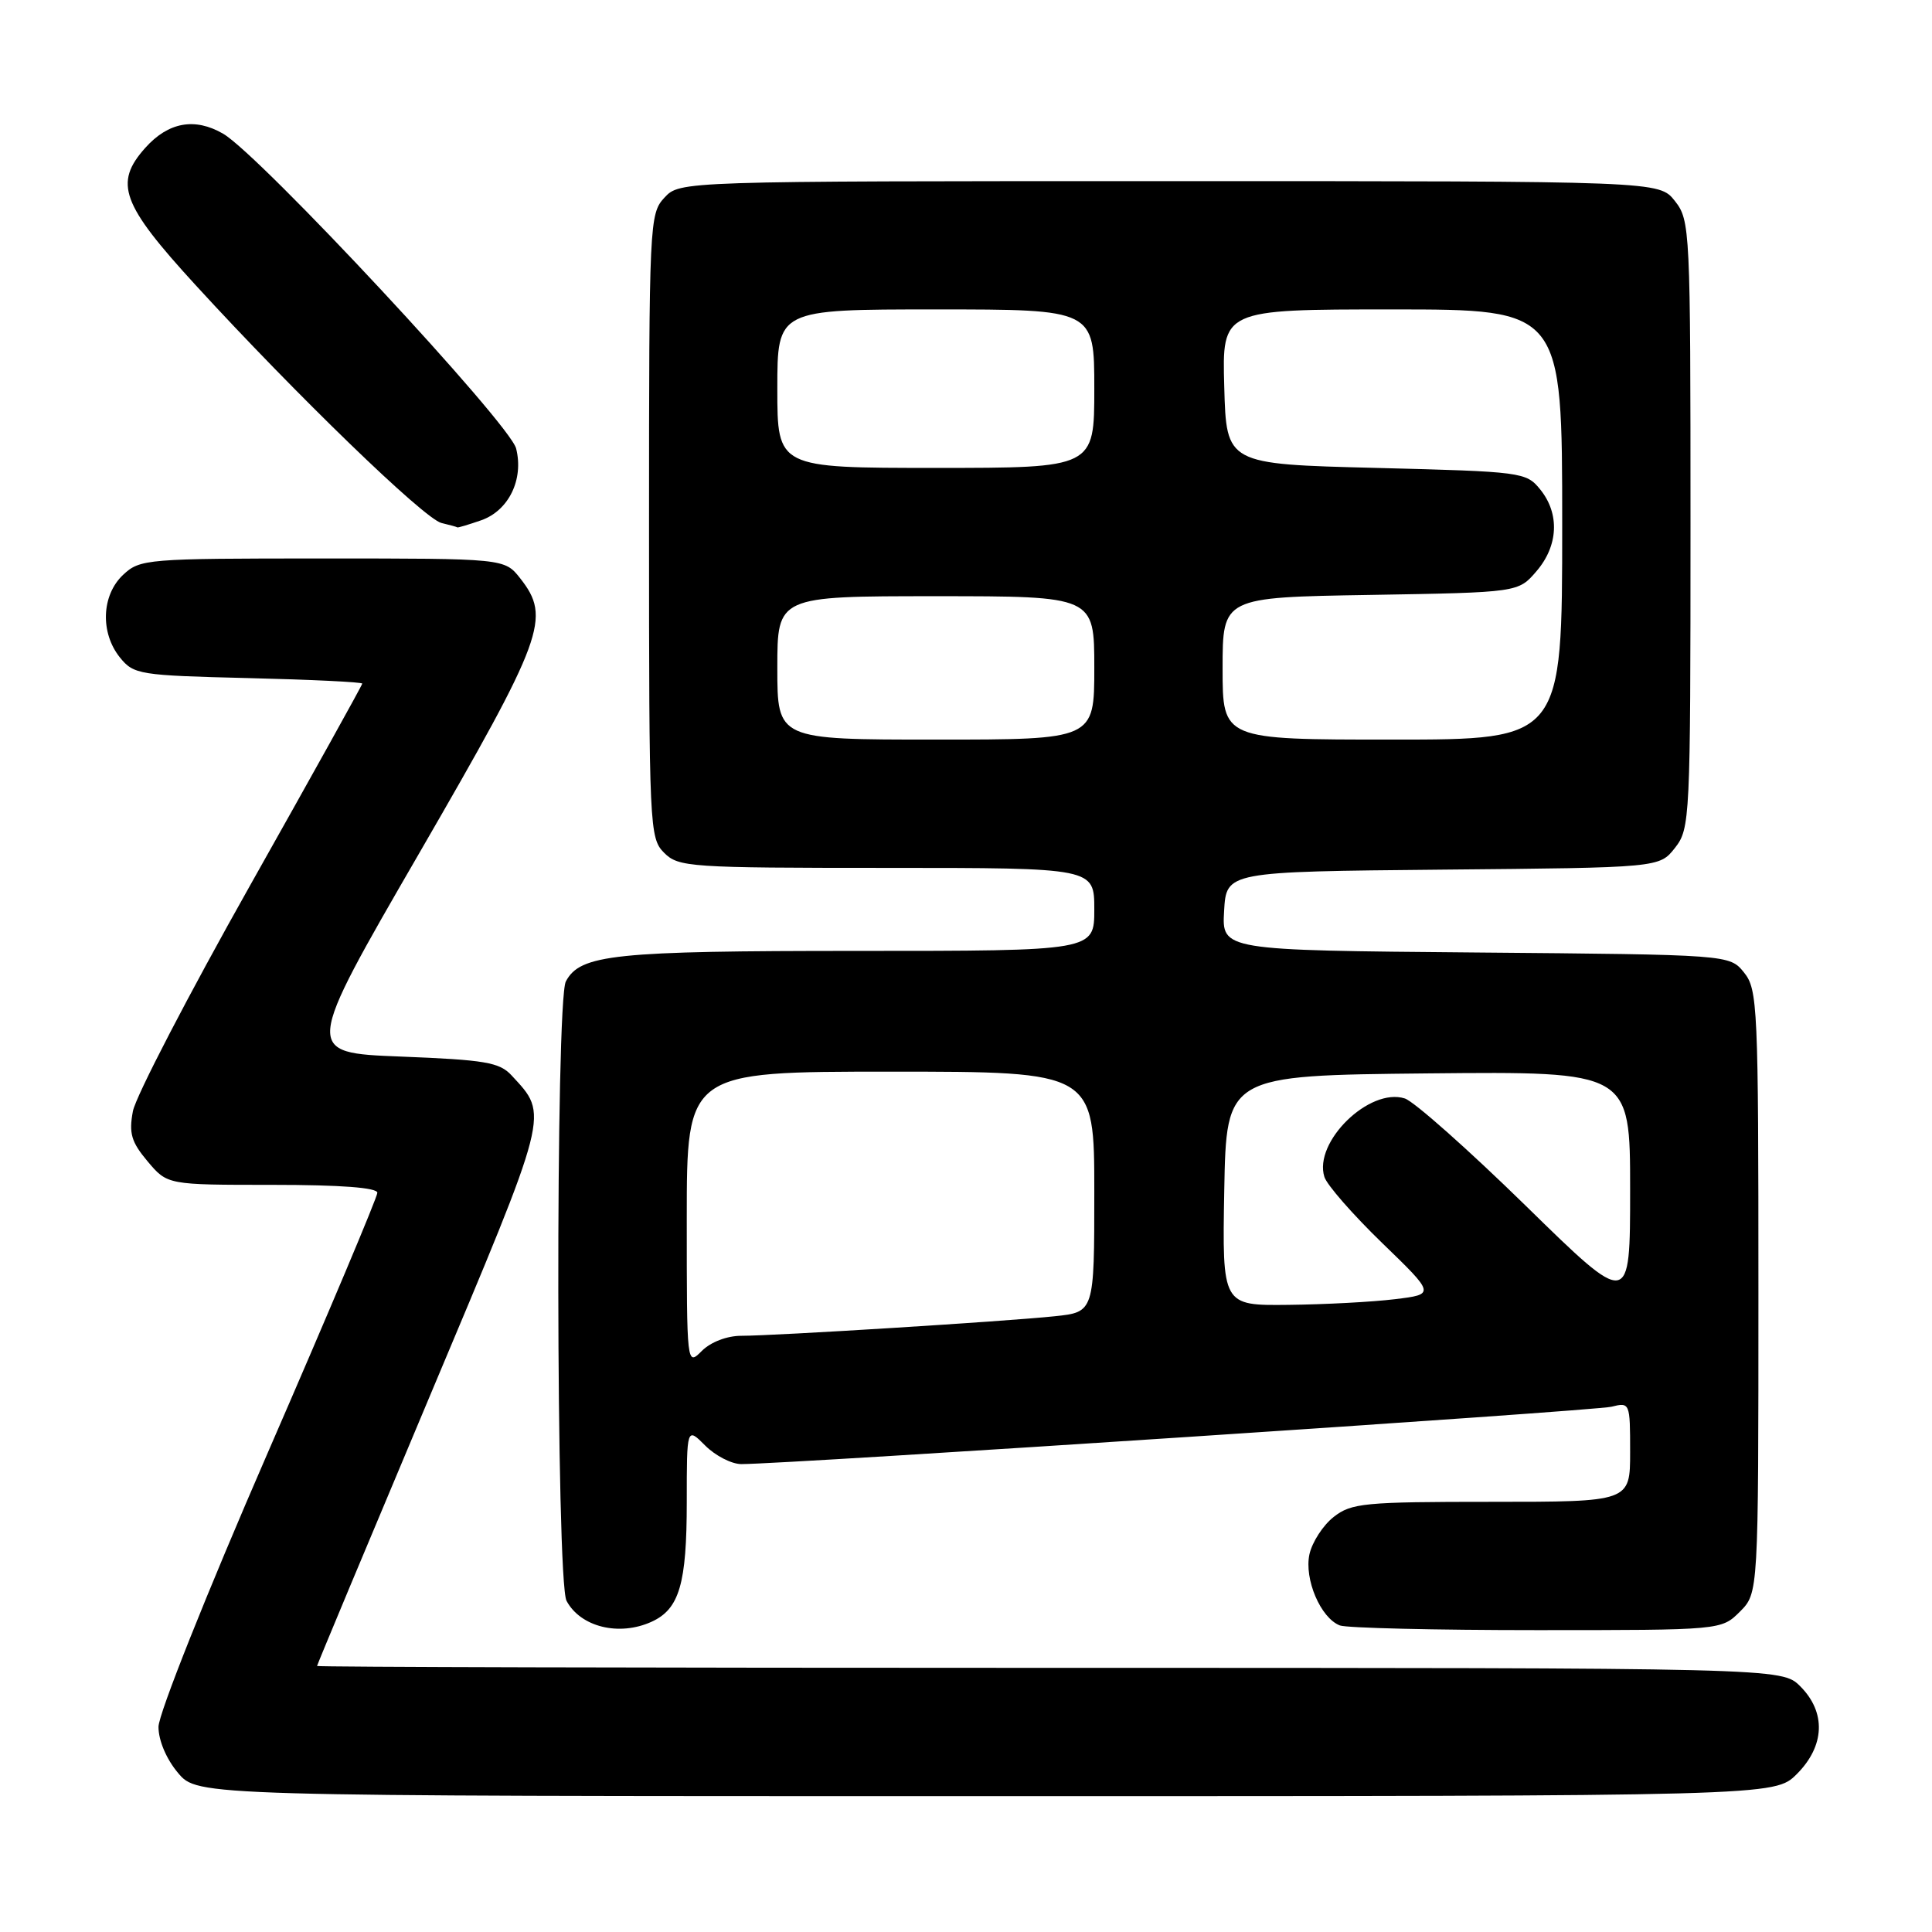 <?xml version="1.0" encoding="UTF-8" standalone="no"?>
<!DOCTYPE svg PUBLIC "-//W3C//DTD SVG 1.1//EN" "http://www.w3.org/Graphics/SVG/1.1/DTD/svg11.dtd" >
<svg xmlns="http://www.w3.org/2000/svg" xmlns:xlink="http://www.w3.org/1999/xlink" version="1.1" viewBox="0 0 256 256">
 <g >
 <path fill="currentColor"
d=" M 238.08 235.08 C 241.81 231.35 241.99 226.90 238.55 223.45 C 236.09 221.00 236.09 221.00 139.05 221.00 C 85.67 221.00 42.00 220.89 42.01 220.75 C 42.01 220.61 48.72 204.56 56.91 185.09 C 72.97 146.92 72.73 147.85 67.79 142.50 C 66.19 140.76 64.29 140.44 53.10 140.00 C 40.24 139.50 40.24 139.50 55.58 113.00 C 72.12 84.40 73.05 81.88 68.93 76.63 C 66.85 74.00 66.85 74.00 42.74 74.00 C 19.36 74.00 18.56 74.07 16.31 76.17 C 13.44 78.87 13.26 83.86 15.90 87.13 C 17.72 89.38 18.48 89.50 32.90 89.85 C 41.21 90.05 48.00 90.38 48.00 90.58 C 48.00 90.78 41.31 102.81 33.14 117.32 C 24.97 131.83 17.98 145.29 17.61 147.24 C 17.06 150.17 17.40 151.32 19.56 153.89 C 22.18 157.00 22.18 157.00 36.09 157.00 C 45.16 157.00 50.00 157.37 50.00 158.05 C 50.00 158.63 43.48 174.11 35.50 192.45 C 27.37 211.14 21.00 227.12 21.00 228.82 C 21.00 230.62 22.05 233.10 23.59 234.92 C 26.18 238.00 26.18 238.00 130.67 238.00 C 235.15 238.00 235.15 238.00 238.08 235.08 Z  M 86.34 214.89 C 90.02 213.21 91.00 209.88 91.00 199.00 C 91.00 189.09 91.00 189.09 93.45 191.55 C 94.80 192.90 96.95 194.00 98.23 194.00 C 104.31 194.00 211.36 186.95 213.52 186.40 C 215.97 185.79 216.00 185.86 216.00 192.39 C 216.00 199.00 216.00 199.00 197.63 199.00 C 180.75 199.00 179.06 199.16 176.71 201.01 C 175.30 202.12 173.87 204.34 173.51 205.94 C 172.79 209.24 174.99 214.40 177.54 215.38 C 178.44 215.72 190.17 216.00 203.63 216.00 C 228.09 216.00 228.09 216.00 230.55 213.55 C 233.00 211.09 233.00 211.09 233.00 171.16 C 233.00 133.33 232.90 131.10 231.09 128.86 C 229.18 126.50 229.18 126.50 195.54 126.21 C 161.90 125.92 161.90 125.92 162.20 120.71 C 162.50 115.50 162.50 115.50 191.19 115.23 C 219.88 114.97 219.88 114.97 221.94 112.35 C 223.94 109.80 224.00 108.61 224.00 69.50 C 224.00 30.31 223.95 29.20 221.93 26.63 C 219.85 24.00 219.85 24.00 154.97 24.00 C 90.08 24.00 90.08 24.00 88.04 26.19 C 86.06 28.32 86.00 29.50 86.00 69.69 C 86.00 109.67 86.06 111.06 88.00 113.00 C 89.90 114.90 91.33 115.00 117.50 115.00 C 145.00 115.00 145.00 115.00 145.00 120.50 C 145.00 126.00 145.00 126.00 113.65 126.00 C 81.34 126.00 76.89 126.46 74.98 130.04 C 73.59 132.64 73.67 209.52 75.07 212.12 C 76.92 215.59 82.04 216.85 86.34 214.89 Z  M 63.76 68.94 C 67.41 67.66 69.42 63.53 68.39 59.43 C 67.57 56.13 34.44 20.55 29.57 17.72 C 25.81 15.54 22.30 16.18 19.25 19.59 C 15.07 24.27 16.08 27.04 25.91 37.77 C 39.22 52.30 56.23 68.77 58.50 69.30 C 59.60 69.56 60.55 69.82 60.60 69.88 C 60.66 69.95 62.08 69.52 63.76 68.94 Z  M 91.00 161.50 C 91.00 142.00 91.00 142.00 118.00 142.00 C 145.00 142.00 145.00 142.00 145.00 157.93 C 145.00 173.86 145.00 173.86 139.75 174.41 C 133.31 175.09 102.66 177.00 98.22 177.00 C 96.33 177.00 94.17 177.83 93.00 179.00 C 91.00 181.00 91.00 181.00 91.00 161.50 Z  M 162.22 157.75 C 162.50 142.50 162.50 142.50 189.25 142.23 C 216.00 141.97 216.00 141.97 216.00 157.63 C 216.00 173.30 216.00 173.30 202.17 159.77 C 194.56 152.33 187.35 145.93 186.14 145.55 C 181.45 144.06 174.02 151.32 175.49 155.95 C 175.82 157.01 179.26 160.94 183.13 164.69 C 190.17 171.50 190.17 171.50 184.83 172.15 C 181.90 172.51 175.55 172.85 170.72 172.90 C 161.95 173.00 161.95 173.00 162.22 157.75 Z  M 103.00 88.50 C 103.00 79.00 103.00 79.00 124.00 79.00 C 145.00 79.00 145.00 79.00 145.00 88.50 C 145.00 98.00 145.00 98.00 124.00 98.00 C 103.00 98.00 103.00 98.00 103.00 88.50 Z  M 162.00 88.58 C 162.00 79.15 162.00 79.15 181.59 78.83 C 201.18 78.50 201.18 78.50 203.59 75.69 C 206.49 72.32 206.69 68.07 204.09 64.86 C 202.23 62.56 201.70 62.49 182.34 62.00 C 162.50 61.50 162.50 61.50 162.22 51.25 C 161.93 41.00 161.93 41.00 184.47 41.00 C 207.00 41.00 207.00 41.00 207.00 69.50 C 207.00 98.00 207.00 98.00 184.50 98.00 C 162.00 98.00 162.00 98.00 162.00 88.58 Z  M 103.00 51.50 C 103.00 41.00 103.00 41.00 124.00 41.00 C 145.00 41.00 145.00 41.00 145.00 51.50 C 145.00 62.00 145.00 62.00 124.00 62.00 C 103.00 62.00 103.00 62.00 103.00 51.50 Z "/>
</g>
</svg>